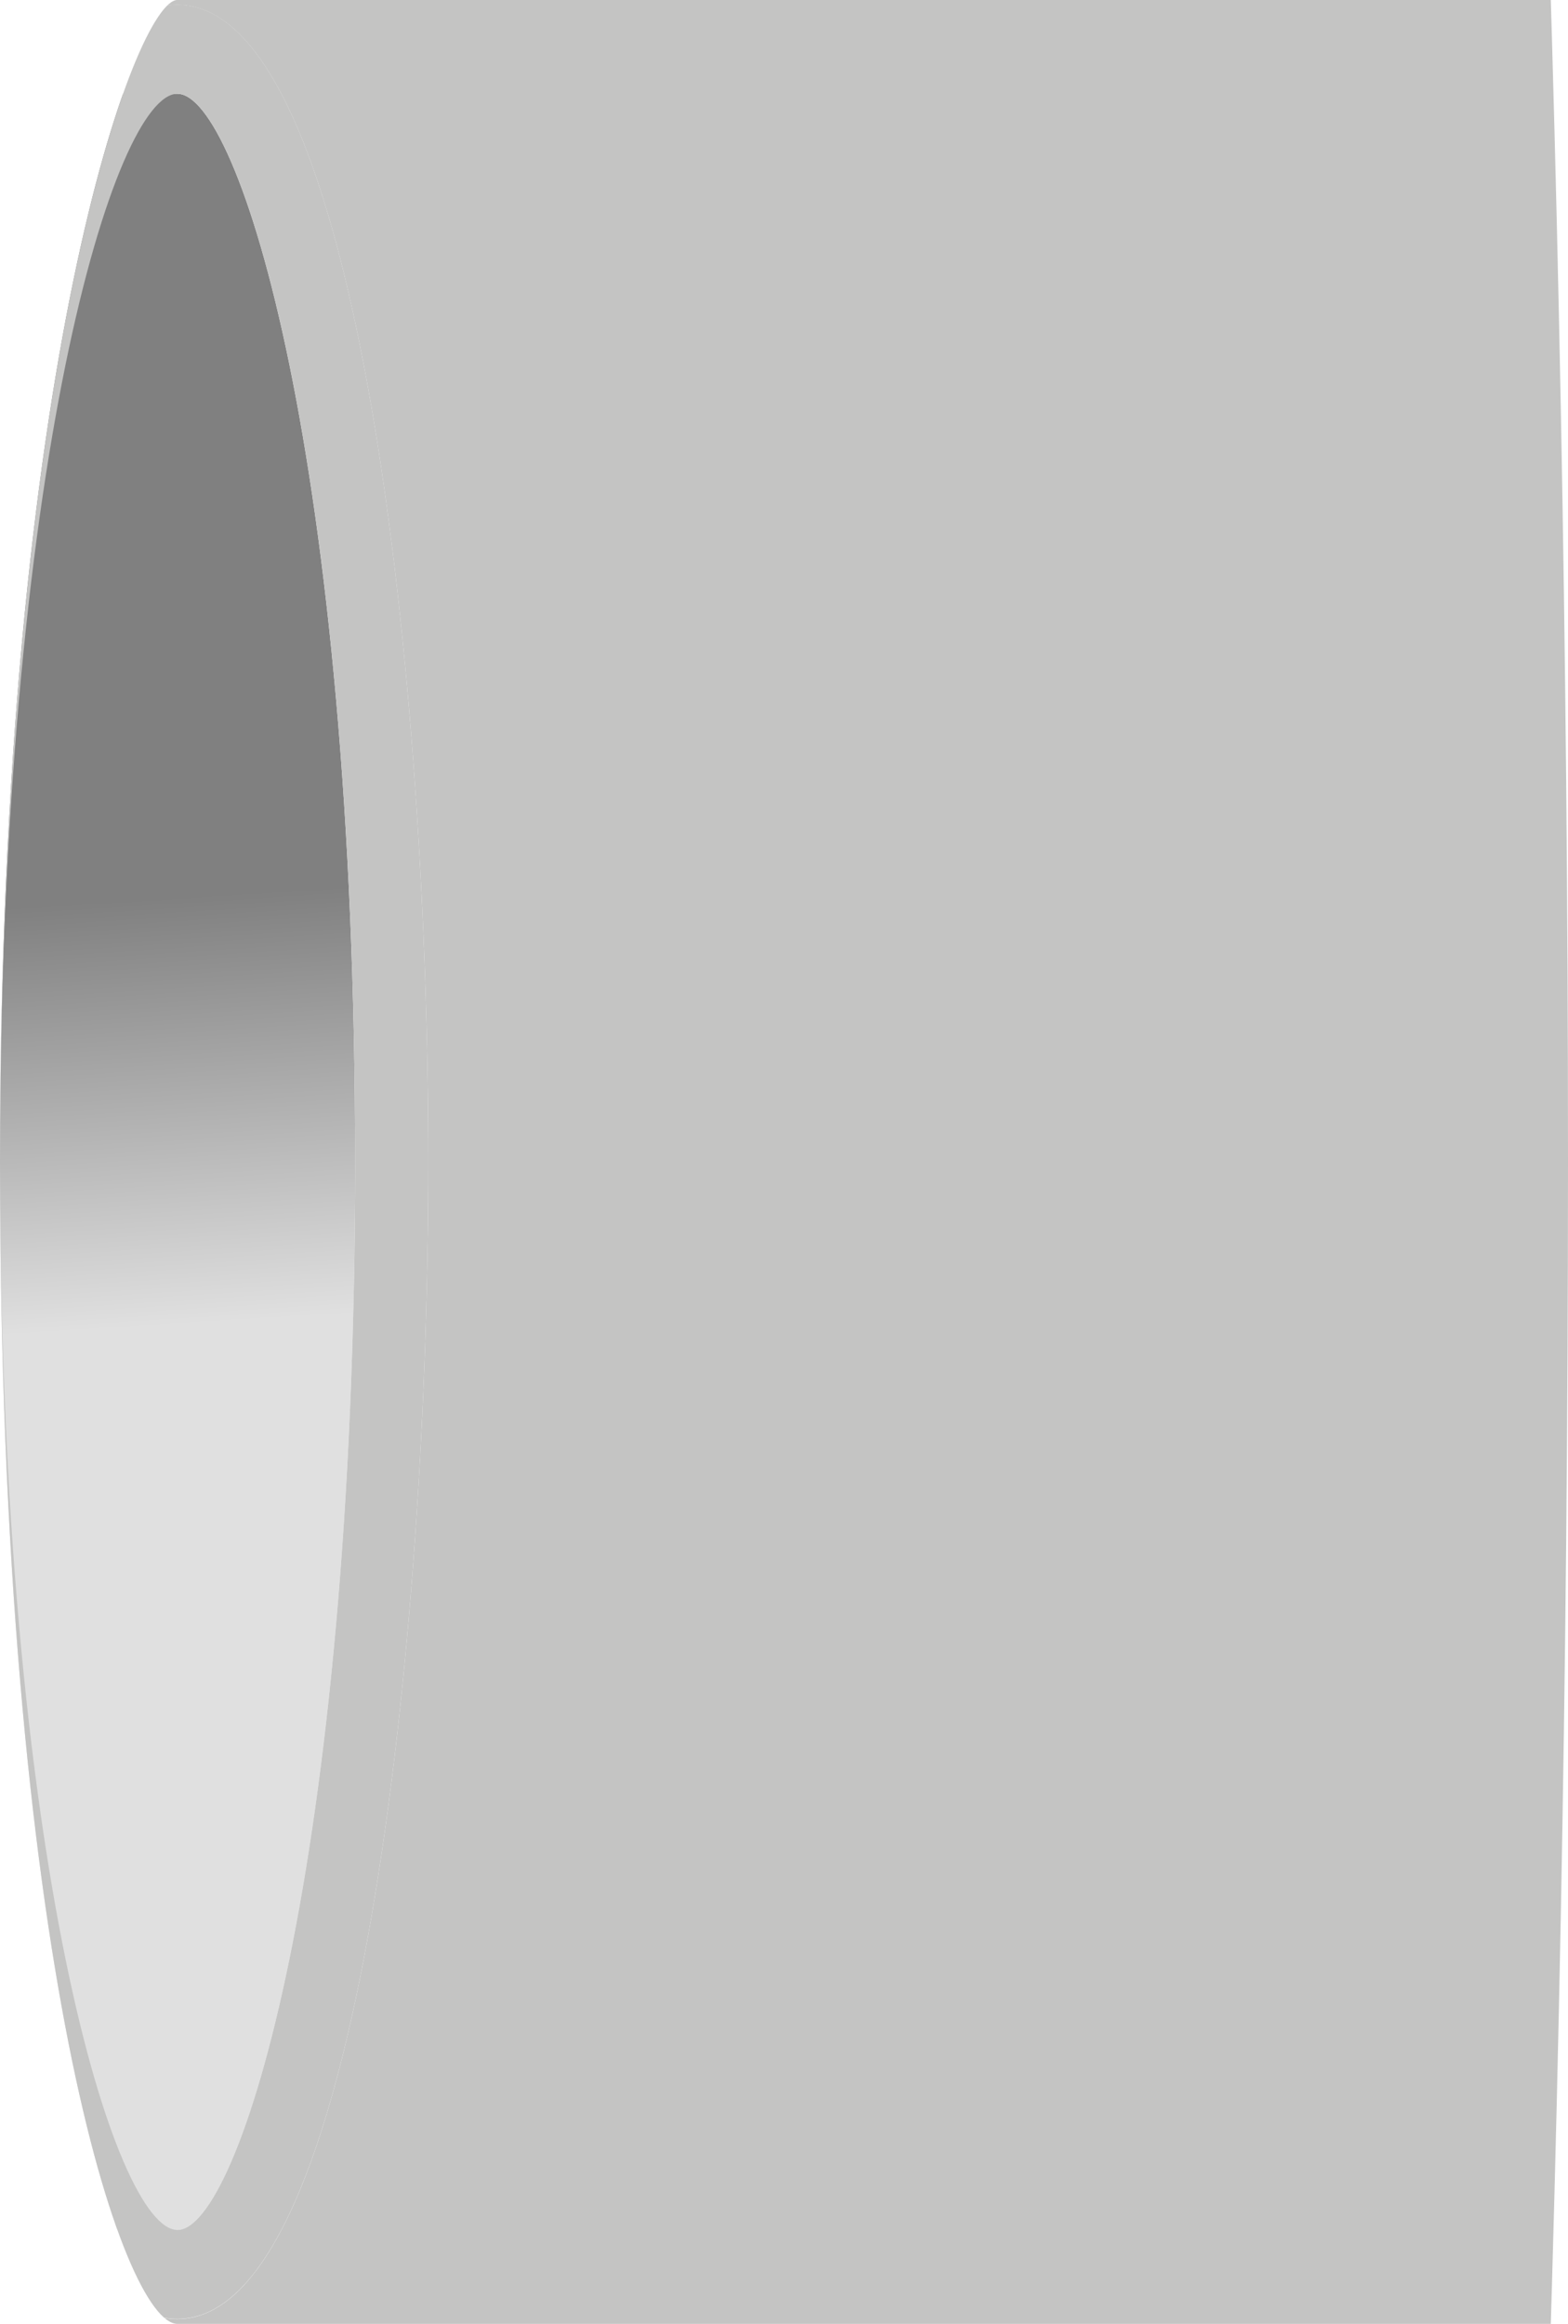 <?xml version="1.0" encoding="UTF-8" standalone="no"?>
<!-- Created with Inkscape (http://www.inkscape.org/) -->

<svg
   xmlns:dc="http://purl.org/dc/elements/1.1/"
   xmlns:cc="http://creativecommons.org/ns#"
   xmlns:rdf="http://www.w3.org/1999/02/22-rdf-syntax-ns#"
   xmlns:svg="http://www.w3.org/2000/svg"
   xmlns="http://www.w3.org/2000/svg"
   xmlns:xlink="http://www.w3.org/1999/xlink"
   version="1.1"
   width="20.041"
   height="29.692"
   viewBox="0 0 20.041 29.692"
   id="Layer_1"
   xml:space="preserve"><defs
   id="defs33" />
<g
   transform="matrix(1,0,0,1.2,-6.6298214e-8,0.704)"
   id="g3">
	<defs
   id="defs5">
		<path
   d="m 20.041,24.156 c 0,0 -17.297,0 -17.774,0 C 1.58,24.156 0,20.307 0,11.784 0,3.261 1.744,-0.587 2.267,-0.587 c 0.523,0 17.774,0 17.774,0 v 24.743 z"
   id="SVGID_1_" />
	</defs>
	<clipPath
   id="SVGID_2_">
		<use
   id="use9"
   style="overflow:visible"
   x="0"
   y="0"
   width="20.041"
   height="23.562"
   xlink:href="#SVGID_1_" />
	</clipPath>
	
		<linearGradient
   x1="-1.119"
   y1="16.301"
   x2="-0.882"
   y2="11.749"
   id="SVGID_3_"
   gradientUnits="userSpaceOnUse"
   gradientTransform="matrix(1,0,0,-1,0,25.438)">
		<stop
   id="stop12"
   style="stop-color:#808080;stop-opacity:1"
   offset="0" />
		<stop
   id="stop14"
   style="stop-color:#e0e0e0;stop-opacity:1"
   offset="1" />
	</linearGradient>
	<path
   d="m 2.267,23.156 h -8.248 c 0.791,0 2.272,-3.906 2.272,-11.373 0,-7.464 -1.481,-11.371 -2.272,-11.371 h 8.248 c 0.791,0 2.272,3.907 2.272,11.371 0,7.467 -1.481,11.373 -2.272,11.373 z"
   clip-path="url(#SVGID_2_)"
   id="path16"
   style="fill:url(#SVGID_3_)" />
	<path
   d="m 2.267,-67.654 c 9.802,0 17.774,36.159 17.774,79.438 0,43.28 -7.975,79.446 -17.774,79.446 -9.799,0 -18.709,-30.773 -18.709,-79.447 0,-45.95 8.372,-79.437 18.709,-79.437 z m 0,91.759 c 2.349,0 3.208,-7.371 3.208,-12.321 0,-4.949 -0.859,-12.319 -3.208,-12.319 -2.351,0 -3.198,7.37 -3.198,12.319 -0.001,4.95 0.847,12.321 3.198,12.321"
   clip-path="url(#SVGID_2_)"
   id="path18"
   style="fill:#c4c4c3" />
	<path
   d="m 2.267,-0.536 c 2.349,0 3.208,7.37 3.208,12.319 0,4.951 -0.859,12.32 -3.208,12.32 -2.351,0 -3.198,-7.369 -3.198,-12.32 -0.001,-4.949 0.847,-12.319 3.198,-12.319 z m 0,23.692 c 0.791,0 2.272,-3.906 2.272,-11.373 C 4.539,4.319 3.058,0.412 2.267,0.412 1.476,0.412 0,4.32 0,11.784 0,19.25 1.476,23.156 2.267,23.156"
   clip-path="url(#SVGID_2_)"
   id="path20"
   style="fill:#c4c4c3" />
	
		<linearGradient
   x1="-9.981"
   y1="-24.643"
   x2="-11.248"
   y2="54.205"
   id="SVGID_4_"
   gradientUnits="userSpaceOnUse"
   gradientTransform="matrix(1,0,0,-1,0,25.438)">
		<stop
   id="stop23"
   style="stop-color:#9f8657;stop-opacity:1"
   offset="0" />
		<stop
   id="stop25"
   style="stop-color:#9f8657;stop-opacity:1"
   offset="0" />
		<stop
   id="stop27"
   style="stop-color:#fcde8b;stop-opacity:1"
   offset="1" />
	</linearGradient>
	<path
   d="m 2.267,91.23 h -8.248 c -10.491,0 -18.709,-34.893 -18.709,-79.447 0,-44.545 8.218,-79.438 18.709,-79.438 h 8.248 c -9.962,0 -18.709,34.893 -18.709,79.438 0,44.555 8.217,79.447 18.709,79.447 z"
   clip-path="url(#SVGID_2_)"
   id="path29"
   style="fill:url(#SVGID_4_)" />
</g>
</svg>
